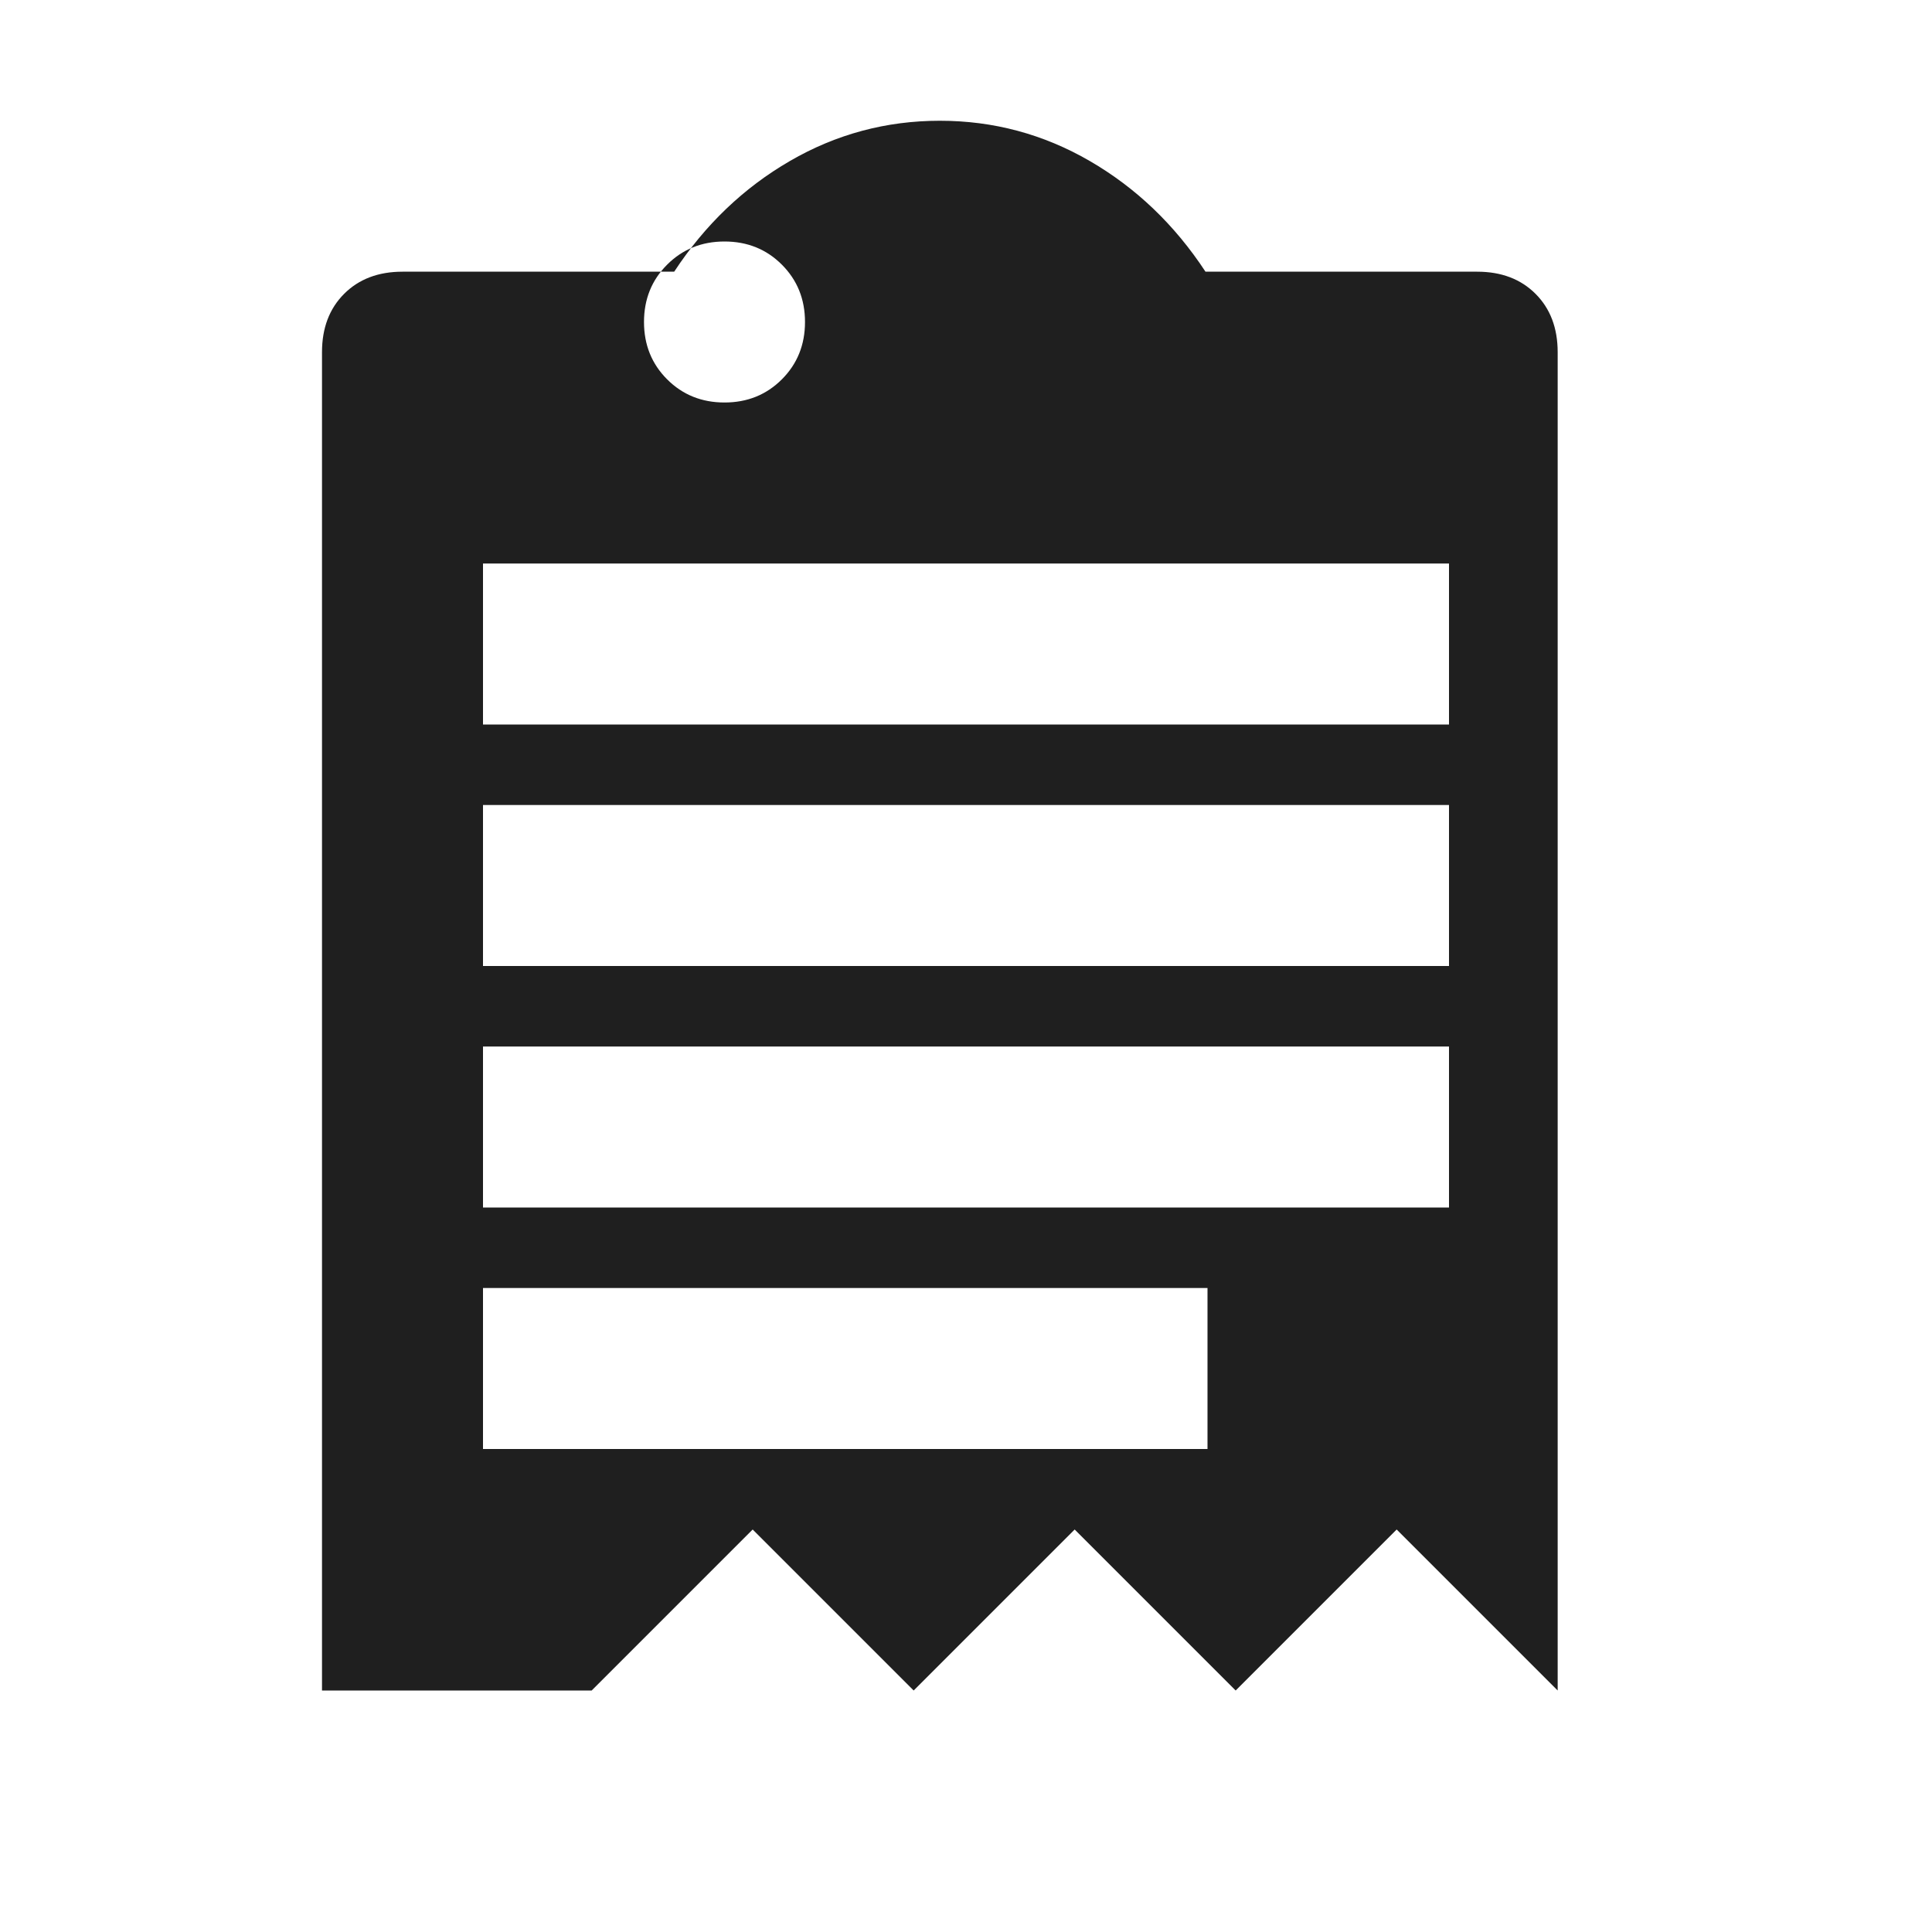 <svg xmlns="http://www.w3.org/2000/svg" height="24px" viewBox="0 -960 960 960" width="24px" fill="#1F1F1F">
  <path d="M160-120v-665q0-18 11-29t29-11h135q23-35 57.5-55t74.5-20q40 0 74.5 20t57.5 55h135q18 0 29 11t11 29v665l-80-80-80 80-80-80-80 80-80-80-80 80Zm200-640q17 0 28.5-11.5T400-800q0-17-11.5-28.5T360-840q-17 0-28.5 11.5T320-800q0 17 11.5 28.5T360-760ZM240-600h480v-80H240v80Zm0 120h480v-80H240v80Zm0 120h480v-80H240v80Zm0 120h360v-80H240v80Z"/>
</svg>